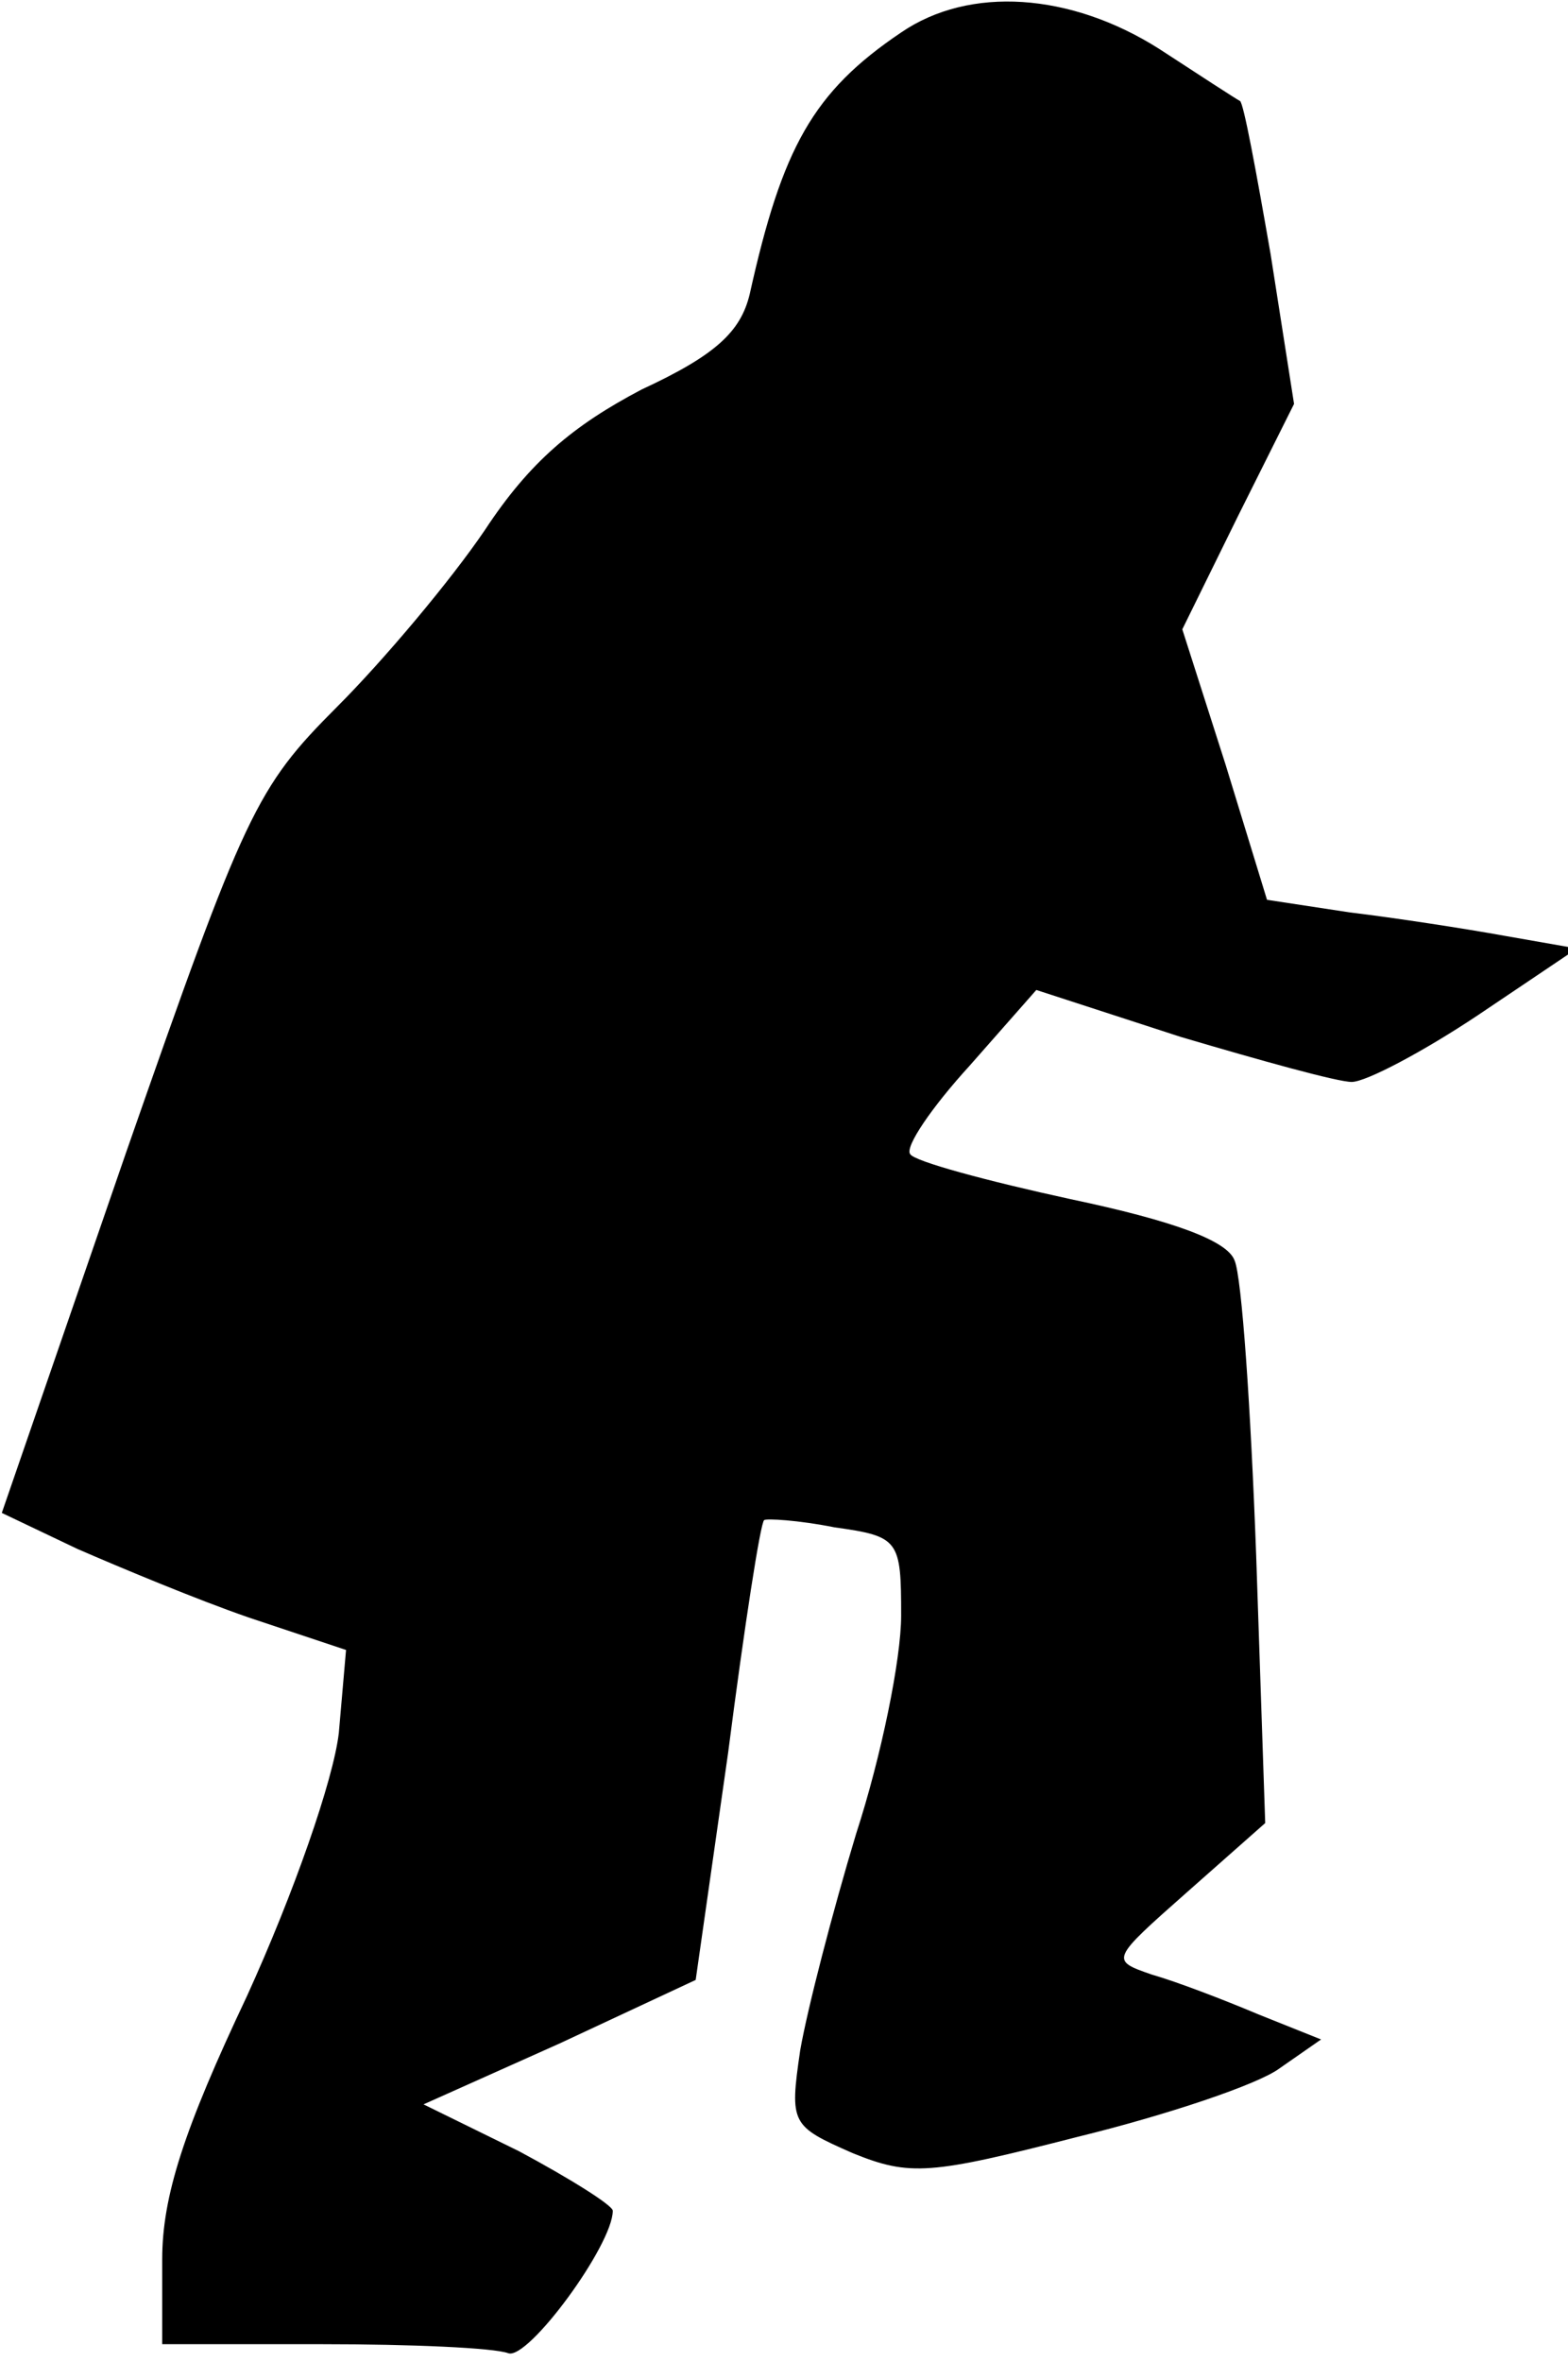 <?xml version="1.0" standalone="no"?>
<!DOCTYPE svg PUBLIC "-//W3C//DTD SVG 20010904//EN"
 "http://www.w3.org/TR/2001/REC-SVG-20010904/DTD/svg10.dtd">
<svg version="1.0" xmlns="http://www.w3.org/2000/svg"
 width="87pt" height="131pt" viewBox="0 0 87 131"
 preserveAspectRatio="xMidYMid meet">
<g transform="translate(0,131) scale(0.1,-0.1)"
fill="#000000" stroke="none">
<path fill="#000000" stroke="none" d="M500 1292 c-49 -33 -66 -64 -84 -145
-5 -21 -19 -34 -60 -53 -38 -20 -62 -40 -87 -78 -19 -28 -56 -72 -82 -98 -45
-45 -51 -58 -117 -247 l-69 -200 42 -20 c23 -10 66 -28 95 -38 l54 -18 -4 -46
c-3 -26 -25 -89 -51 -146 -35 -74 -47 -111 -47 -146 l0 -47 89 0 c49 0 95 -2
103 -5 11 -4 58 60 58 79 0 3 -24 18 -52 33 l-53 26 76 34 75 35 18 126 c9 70
18 128 20 129 1 1 19 0 39 -4 36 -5 37 -7 37 -49 0 -24 -11 -78 -25 -121 -13
-43 -27 -97 -31 -120 -6 -41 -5 -42 29 -57 32 -13 43 -12 125 9 49 12 100 29
112 38 l23 16 -35 14 c-19 8 -45 18 -59 22 -23 8 -23 8 20 46 l43 38 -5 148
c-3 82 -8 155 -12 164 -4 11 -34 22 -91 34 -46 10 -87 21 -89 25 -3 4 12 26
33 49 l37 42 80 -26 c44 -13 87 -25 95 -25 8 0 40 17 70 37 l55 37 -40 7 c-22
4 -61 10 -86 13 l-46 7 -23 75 -24 75 31 63 31 62 -13 83 c-8 46 -15 84 -17
85 -2 1 -22 14 -45 29 -49 31 -105 35 -143 9z"/>
</g>
</svg>

